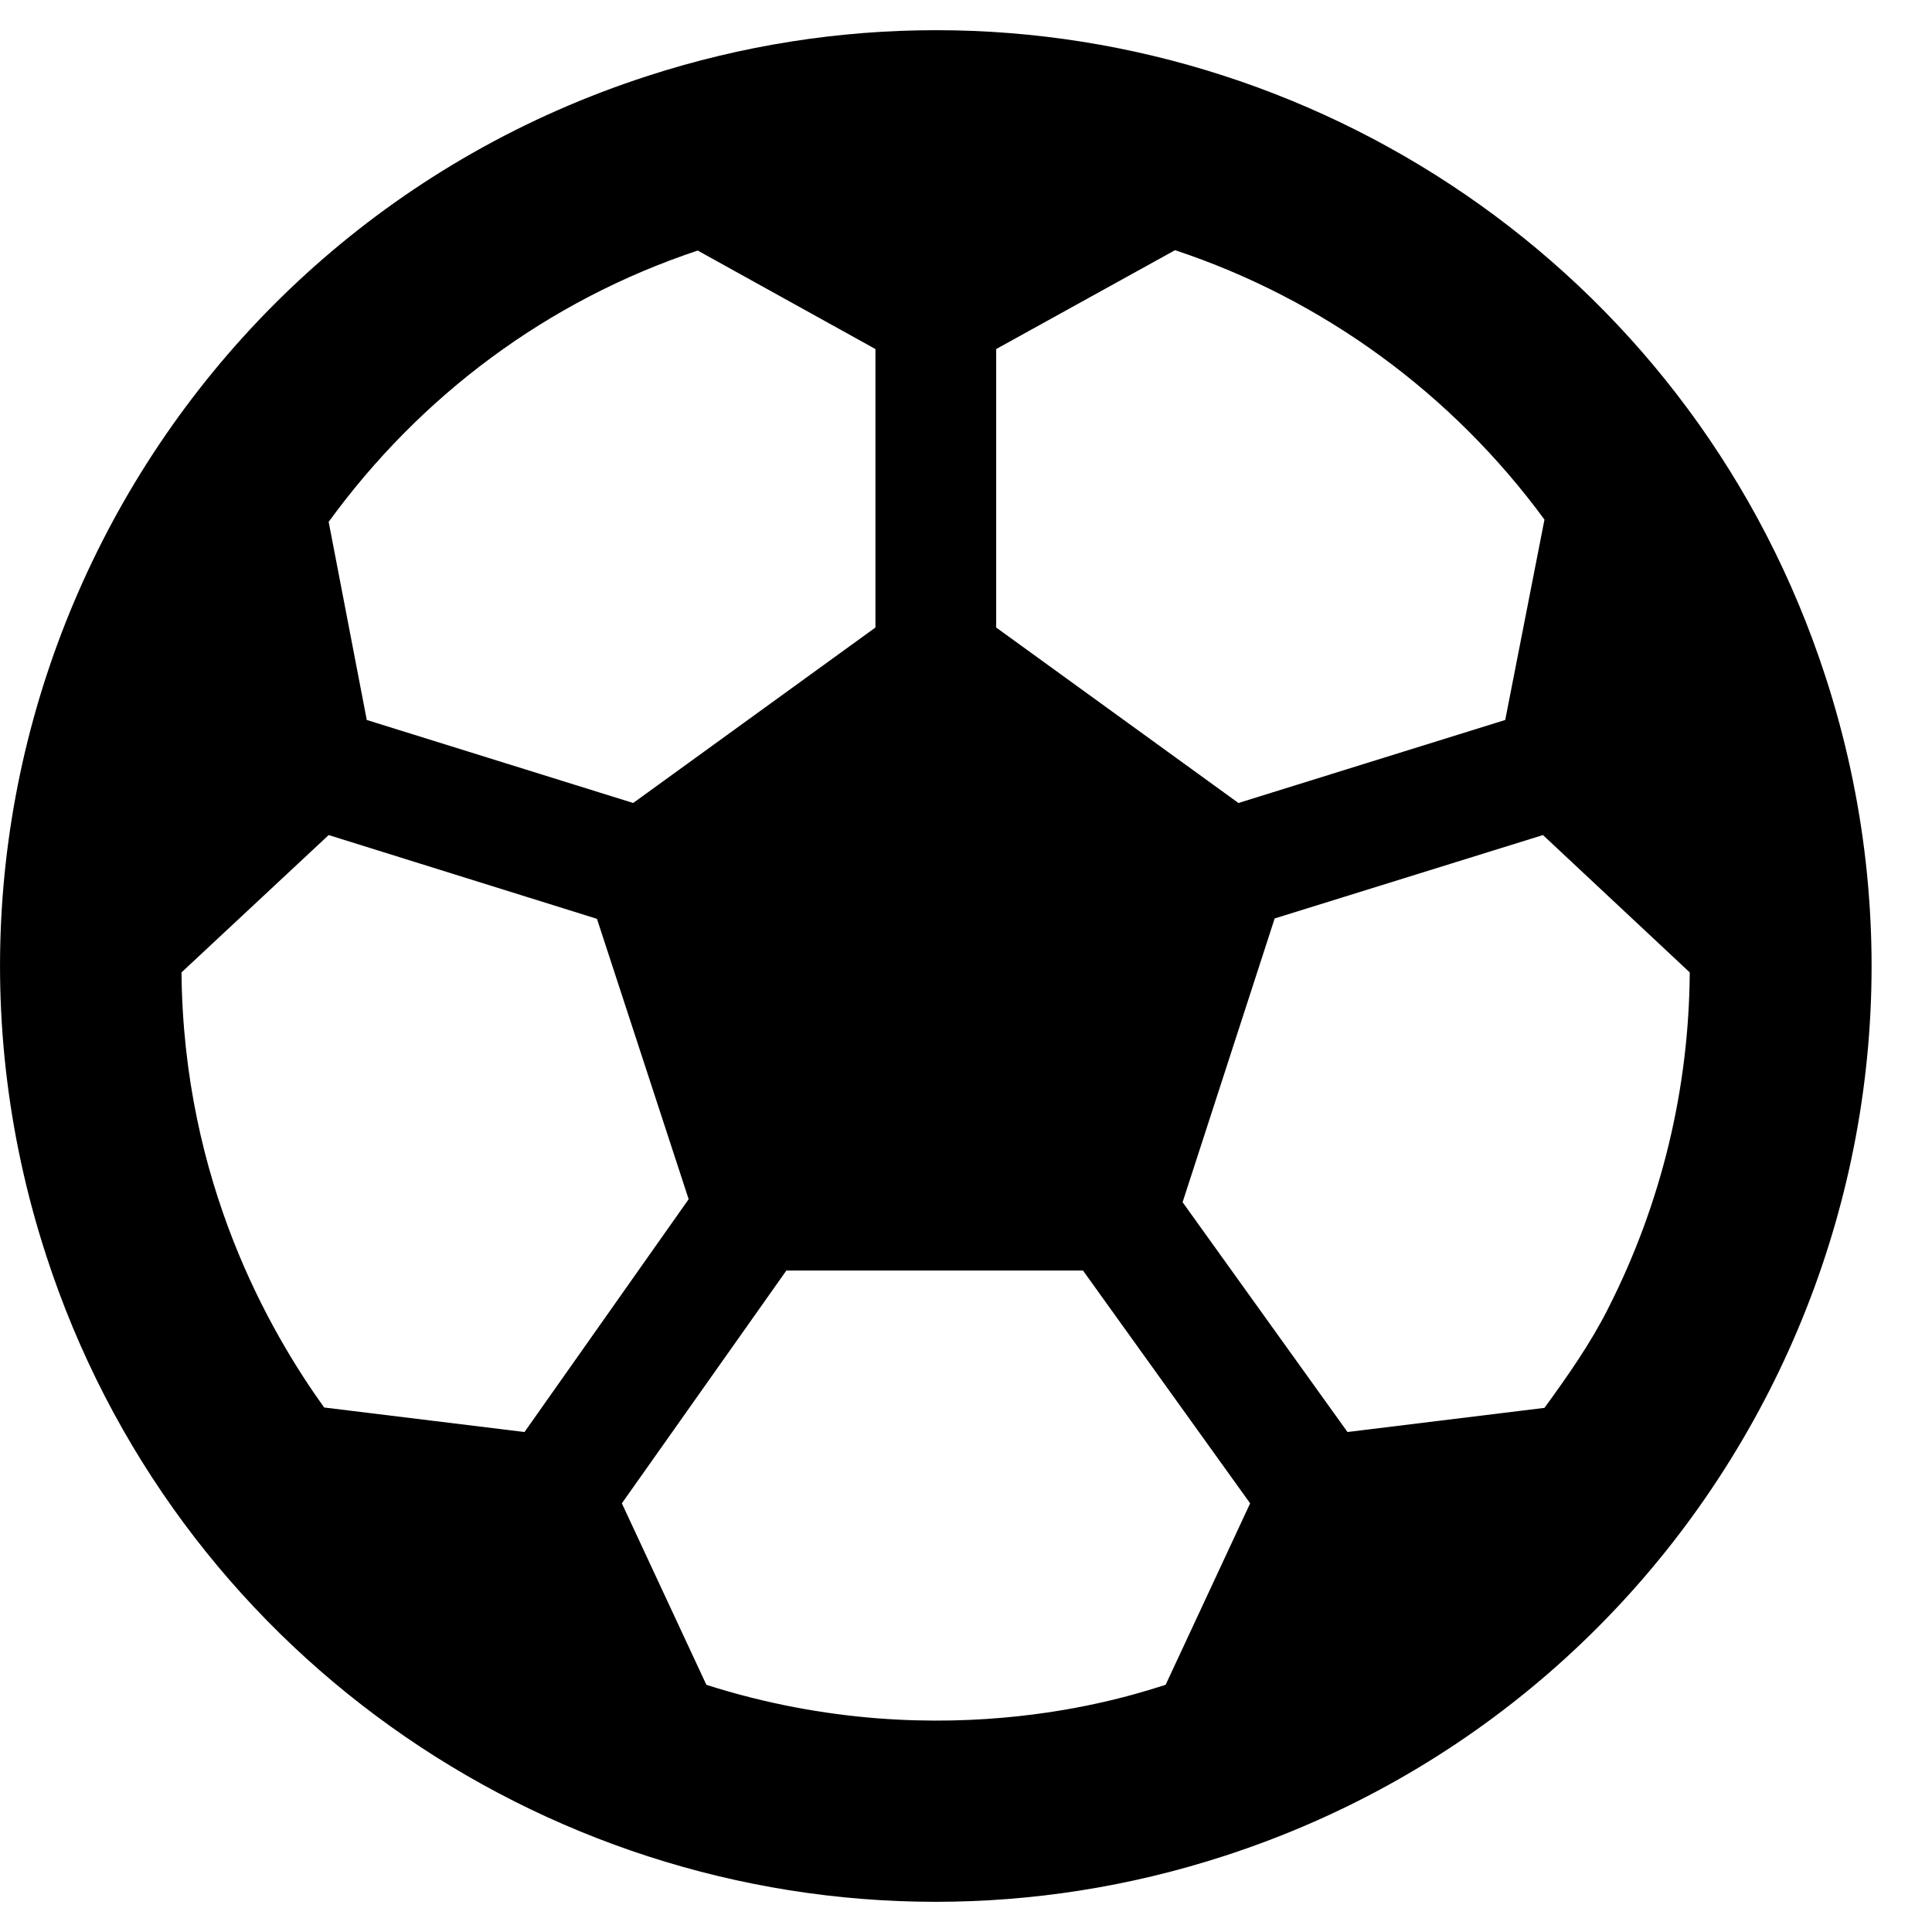 <svg xmlns="http://www.w3.org/2000/svg" viewBox="0 0 512 512"><path d="M248.1 8c-25.4 0-51.2 3.9-76.7 12.2C41.2 62.5-30.1 202.4 12.2 332.6 46.2 437.4 143.4 504 247.9 504c25.4 0 51.2-3.9 76.7-12.2 130.2-42.3 201.5-182.2 159.2-312.4C449.8 74.6 352.6 8 248.1 8zm63.3 58.3c39.2 13 73.4 38 97.9 71.4l-10.4 53.1-70.7 22-64.2-46.5V92.5zm-126.5.1L232 92.5v73.8l-64.2 46.5-70.6-22-10.1-52.5c24.3-33.4 57.9-58.6 97.8-71.9zM87.1 221.3l71.1 22.2 24.3 74.3-43.5 61.7-53.1-6.5c-14.4-20.1-37.3-59.6-37.8-115.3zm321.8 0 38.9 36.4c-.2 30.7-7.4 61.1-21.7 89.2-4.7 9.3-10.7 17.8-16.8 26.2l-52.2 6.4-43.7-60.9 24.4-75.2zM208.4 336.7H287l44.3 61.7-22.4 48.1c-6.2 1.8-57.6 20.4-121.7 0l-22.4-48.1z"/></svg>